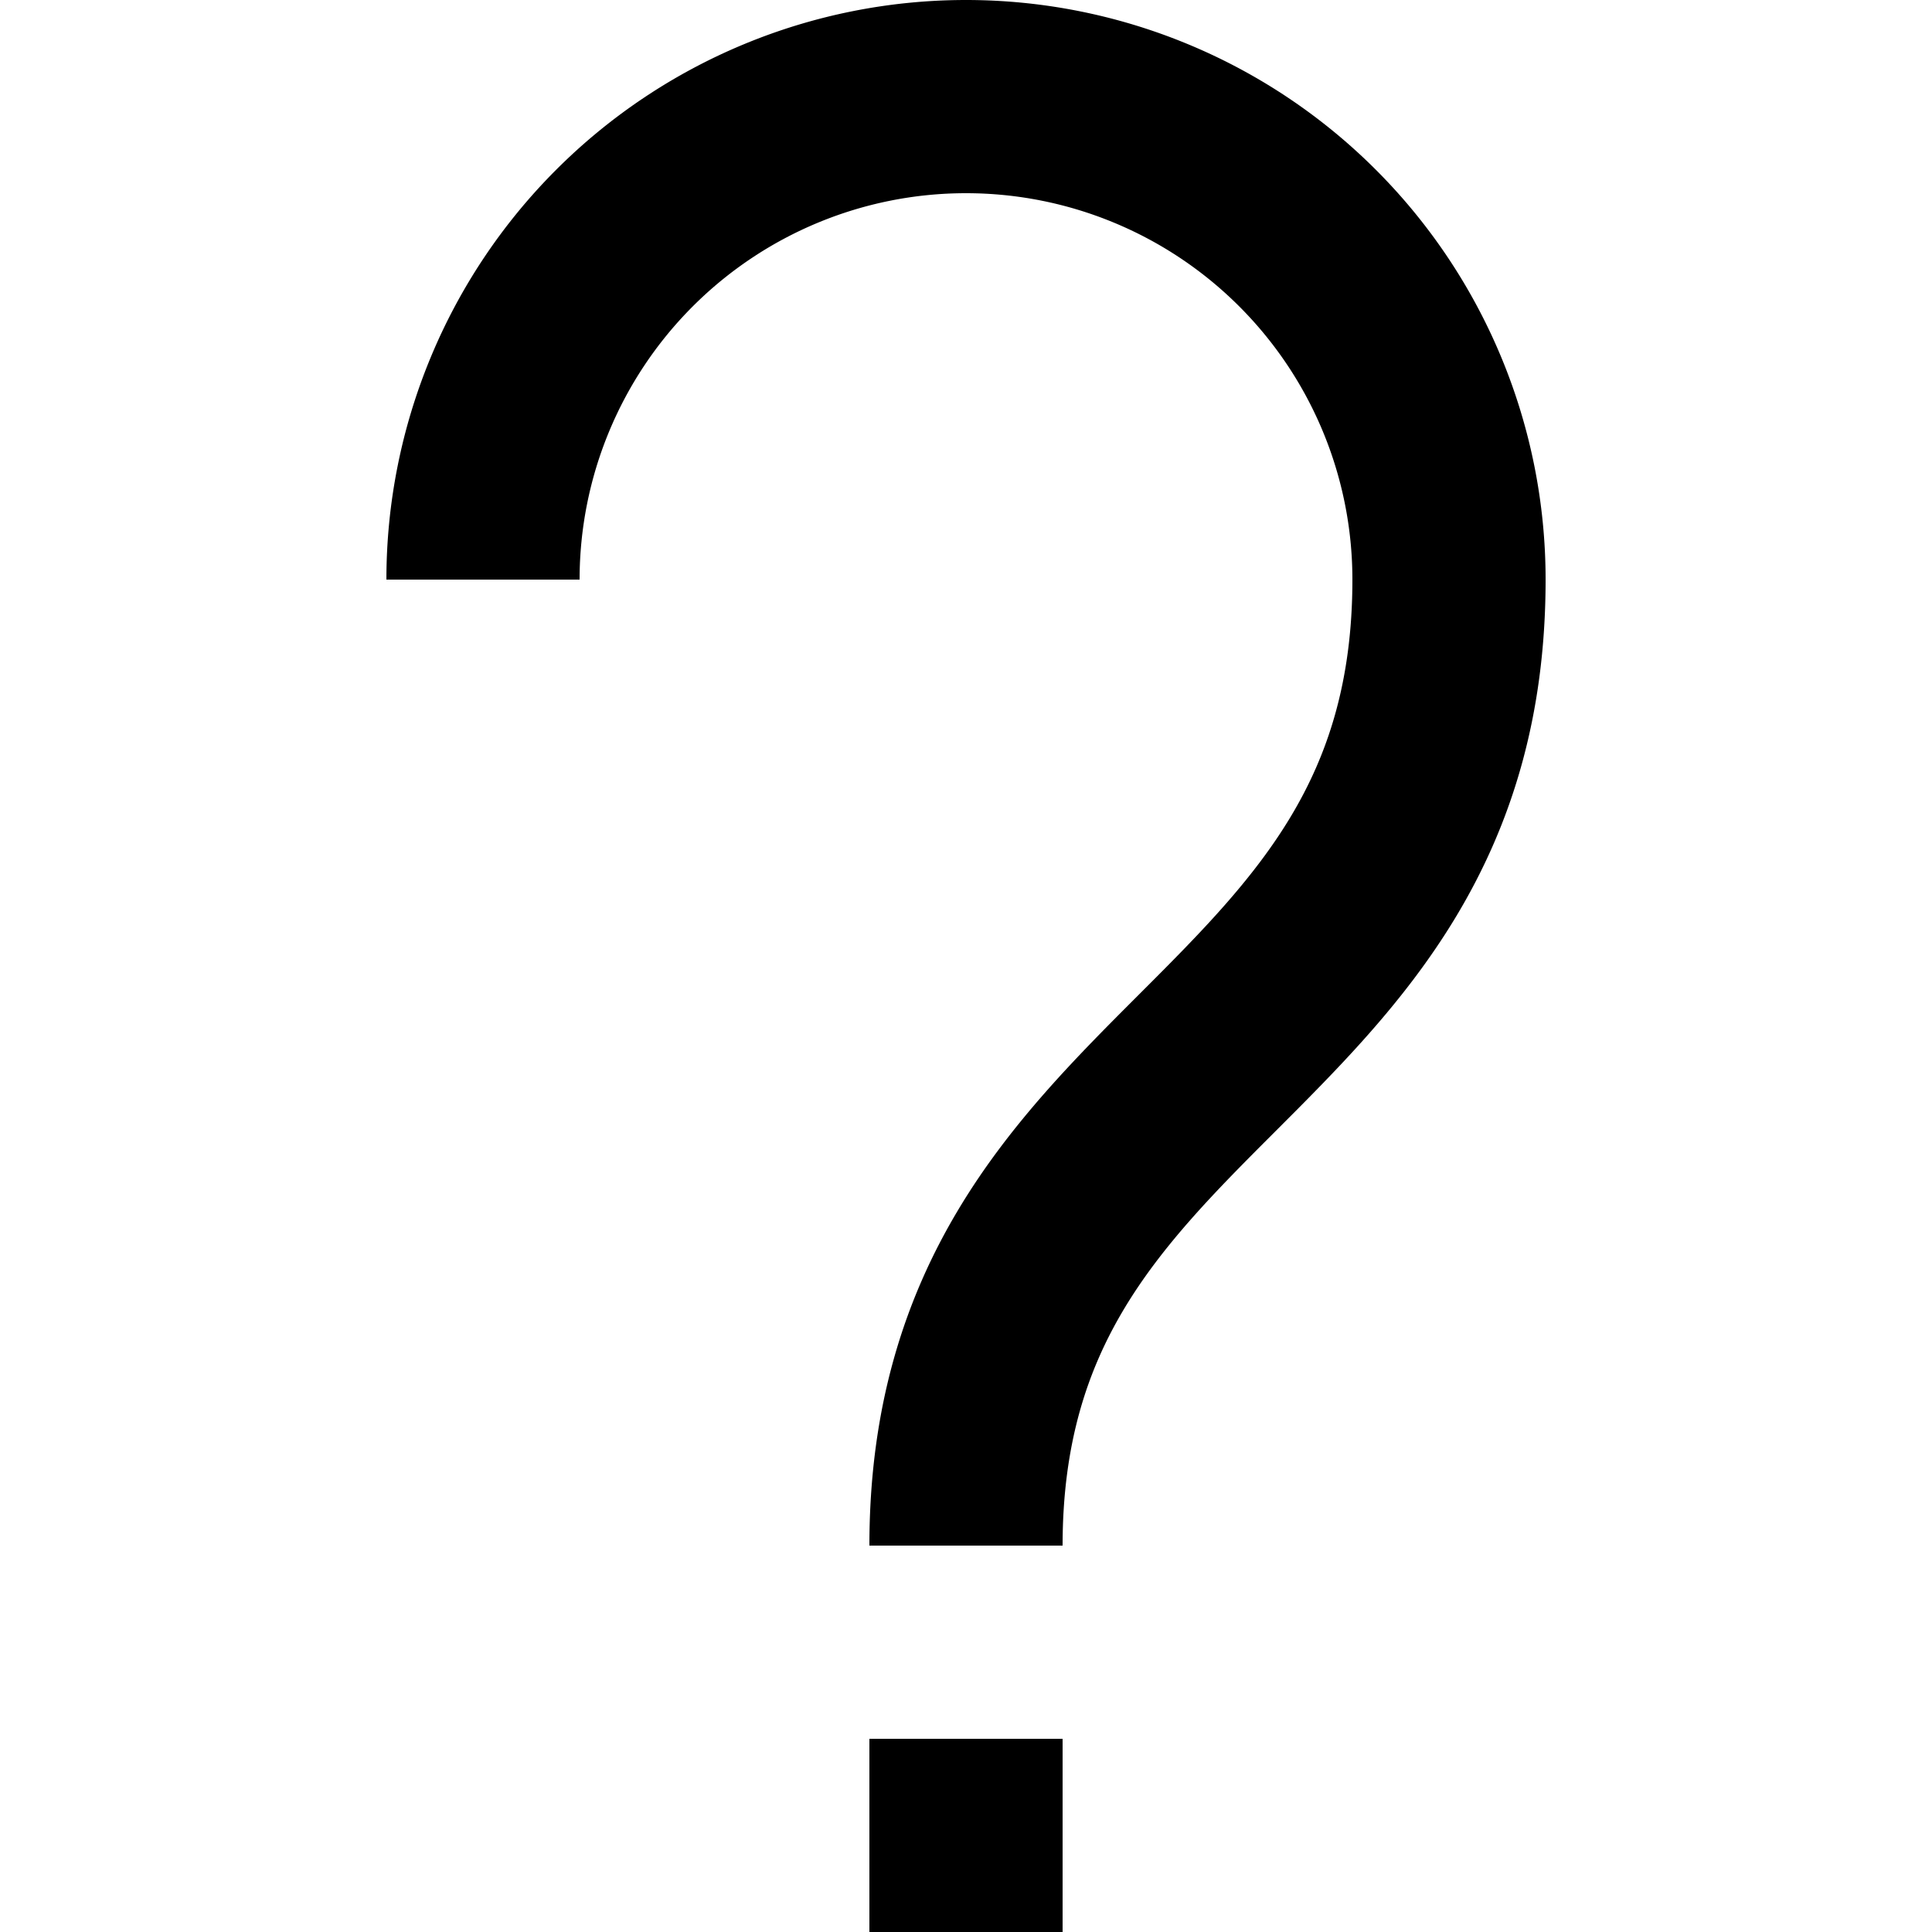 <svg xmlns="http://www.w3.org/2000/svg" viewBox="0 0 100 100">
    <g transform="translate(5 5)">
        <g stroke="currentColor" stroke-width="10" fill="none">
            <path d="M 20 25 a 25 25 0 0 1 50 0 c 0 25 -25 25 -25 50 m 0 10 v 10"/>
        </g>
    </g>
</svg>